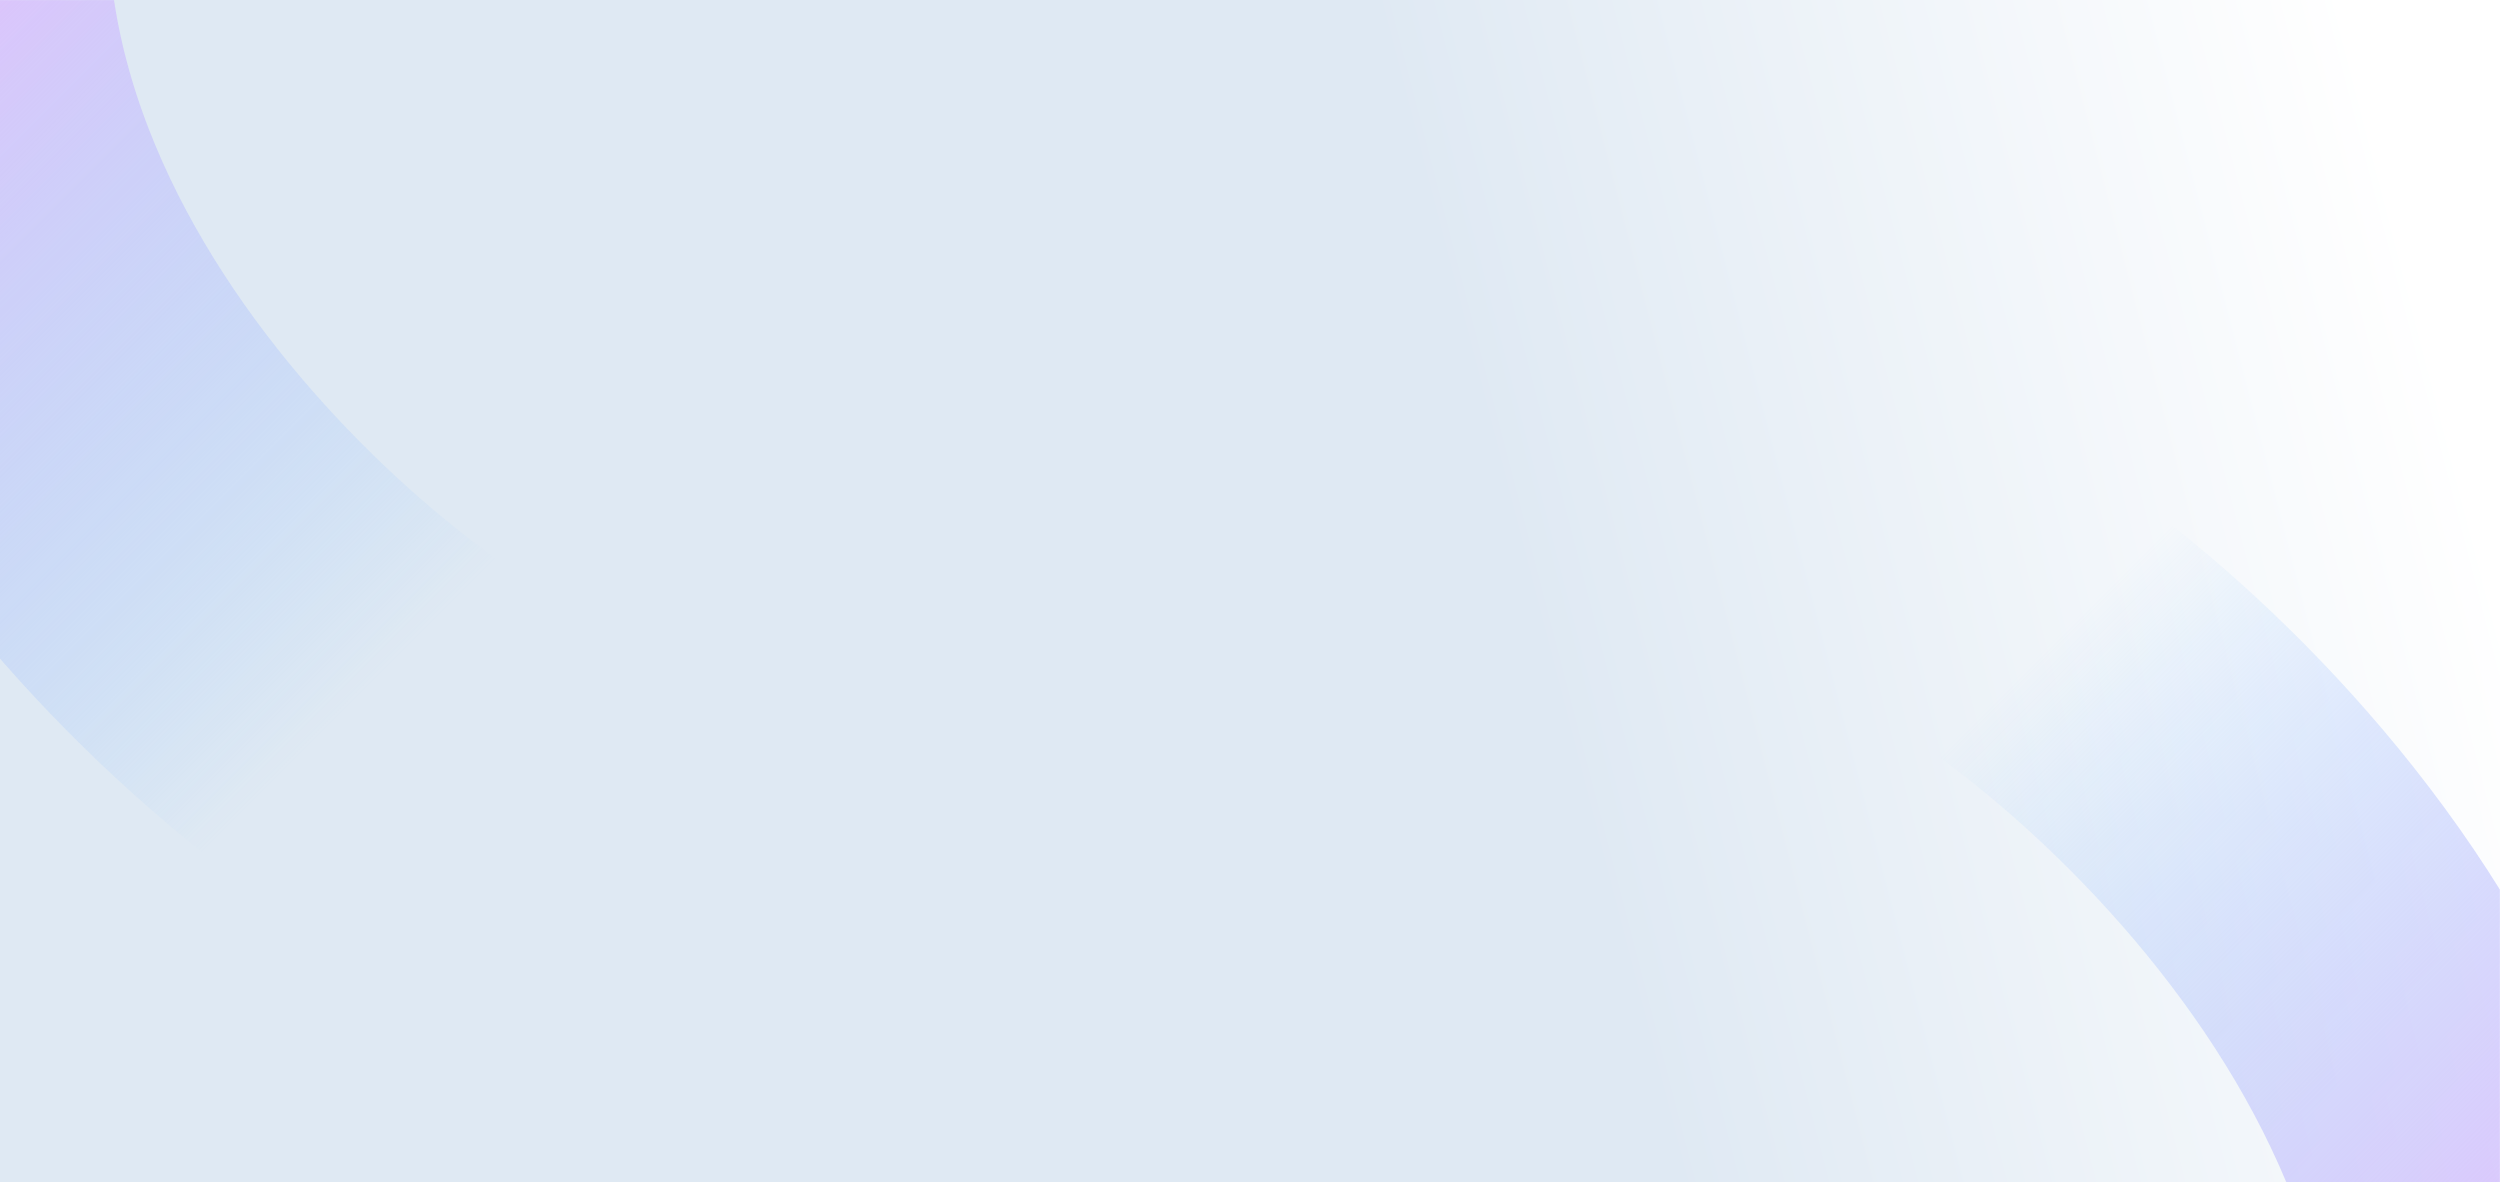 <svg width="1920" height="908" viewBox="0 0 1920 908" fill="none" xmlns="http://www.w3.org/2000/svg">
<rect x="0" y="0" width="1920" height="908" fill="#333333" stroke="none"/>
<rect width="1920" height="908" fill="url(#paint0_linear)"/>
<mask id="mask0" mask-type="alpha" maskUnits="userSpaceOnUse" x="-19" y="0" width="1939" height="908">
<rect width="1939" height="908" transform="matrix(1 0 0 -1 -19 908)" fill="url(#paint1_linear)"/>
</mask>
<g mask="url(#mask0)">
<path d="M436 380.01C456.215 377.696 615.991 789.774 692.746 607.132C797.138 358.849 777.388 569.043 845.102 645.22C962.062 776.796 1331.24 460.067 1429.13 415.277C1476.95 393.397 1918.3 687.866 1920.05 1091" stroke="url(#paint2_linear)" stroke-width="250" stroke-miterlimit="10"/>
<path d="M1409.05 652.99C1388.84 655.304 1229.06 243.226 1152.3 425.868C1047.91 674.151 1067.66 463.957 999.95 387.78C882.989 256.204 513.81 572.933 415.922 617.723C368.099 639.603 -73.251 345.134 -75 -58" stroke="url(#paint3_linear)" stroke-width="316" stroke-miterlimit="10"/>
</g>
<defs>
<linearGradient id="paint0_linear" x1="1214" y1="633.028" x2="1919.04" y2="450.285" gradientUnits="userSpaceOnUse">
<stop stop-color="#DFE9F3"/>
<stop offset="1" stop-color="white"/>
</linearGradient>
<linearGradient id="paint1_linear" x1="168.148" y1="-116.538" x2="188.687" y2="982.499" gradientUnits="userSpaceOnUse">
<stop stop-color="#DFE9F3"/>
<stop offset="0.932" stop-color="white"/>
</linearGradient>
<linearGradient id="paint2_linear" x1="1947.67" y1="986.512" x2="1244" y2="283" gradientUnits="userSpaceOnUse">
<stop stop-color="#E0C3FC"/>
<stop offset="0.616" stop-color="#8EC5FC" stop-opacity="0"/>
<stop offset="1" stop-color="white" stop-opacity="0"/>
</linearGradient>
<linearGradient id="paint3_linear" x1="-102.624" y1="46.488" x2="601.051" y2="750" gradientUnits="userSpaceOnUse">
<stop stop-color="#E0C3FC"/>
<stop offset="0.616" stop-color="#8EC5FC" stop-opacity="0"/>
<stop offset="1" stop-color="white" stop-opacity="0"/>
</linearGradient>
</defs>
</svg>